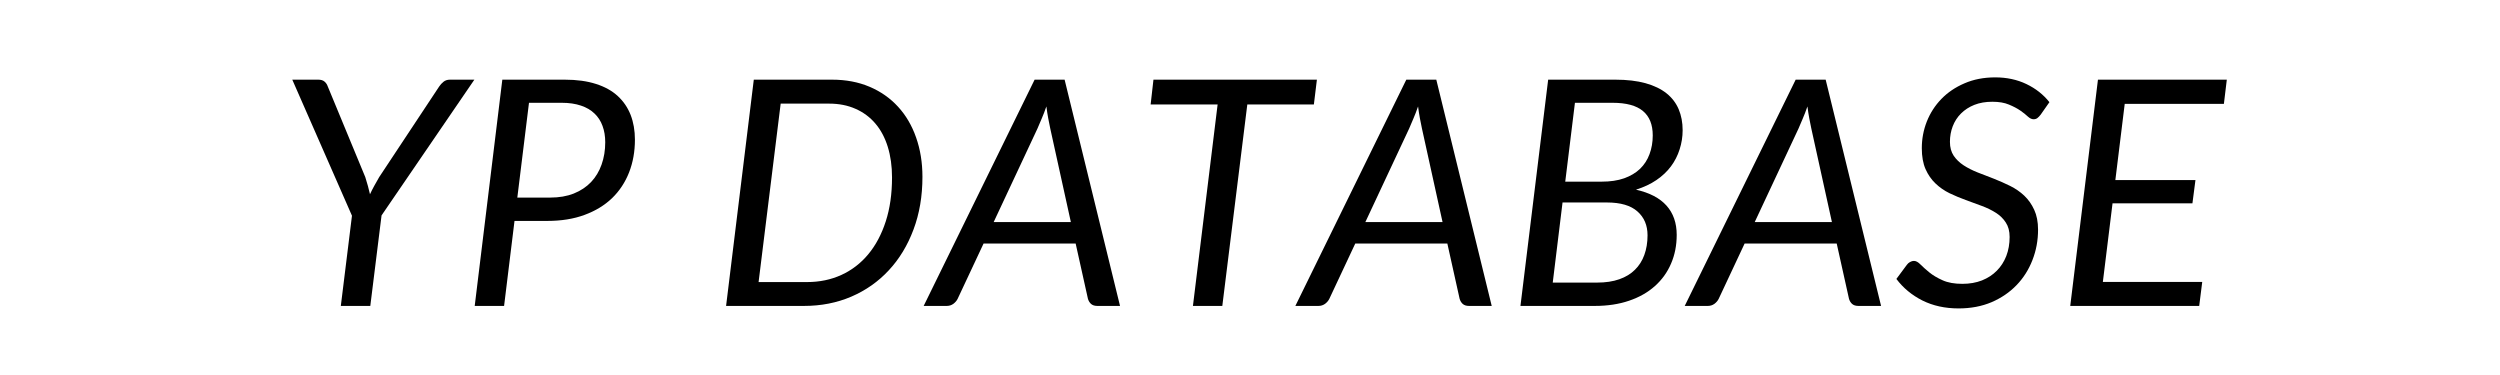 <svg xmlns="http://www.w3.org/2000/svg" xmlns:xlink="http://www.w3.org/1999/xlink" width="500" zoomAndPan="magnify" viewBox="0 0 375 56.25" height="75" preserveAspectRatio="xMidYMid meet" version="1.0"><defs><g/></defs><g fill="#000000" fill-opacity="1"><g transform="translate(41.311, 45.888)"><g><path d="M 15.922 -13.578 L 14.234 0 L 9.812 0 L 11.484 -13.531 L 2.531 -33.938 L 6.438 -33.938 C 6.832 -33.938 7.141 -33.844 7.359 -33.656 C 7.586 -33.469 7.754 -33.219 7.859 -32.906 L 13.484 -19.312 C 13.773 -18.406 14.008 -17.551 14.188 -16.75 C 14.375 -17.156 14.582 -17.566 14.812 -17.984 C 15.039 -18.41 15.289 -18.852 15.562 -19.312 L 24.562 -32.906 C 24.738 -33.176 24.957 -33.414 25.219 -33.625 C 25.477 -33.832 25.797 -33.938 26.172 -33.938 L 29.844 -33.938 Z M 15.922 -13.578 "/></g></g></g><g fill="#000000" fill-opacity="1"><g transform="translate(68.879, 45.888)"><g><path d="M 13.641 -16.25 C 14.984 -16.25 16.164 -16.453 17.188 -16.859 C 18.219 -17.273 19.082 -17.848 19.781 -18.578 C 20.477 -19.316 21.004 -20.191 21.359 -21.203 C 21.723 -22.223 21.906 -23.336 21.906 -24.547 C 21.906 -25.461 21.77 -26.281 21.5 -27 C 21.238 -27.727 20.836 -28.348 20.297 -28.859 C 19.766 -29.379 19.086 -29.773 18.266 -30.047 C 17.441 -30.328 16.484 -30.469 15.391 -30.469 L 10.469 -30.469 L 8.719 -16.25 Z M 15.828 -33.938 C 17.629 -33.938 19.191 -33.723 20.516 -33.297 C 21.836 -32.879 22.926 -32.273 23.781 -31.484 C 24.645 -30.691 25.289 -29.742 25.719 -28.641 C 26.145 -27.535 26.359 -26.301 26.359 -24.938 C 26.359 -23.156 26.066 -21.52 25.484 -20.031 C 24.898 -18.539 24.051 -17.254 22.938 -16.172 C 21.82 -15.098 20.445 -14.258 18.812 -13.656 C 17.188 -13.051 15.32 -12.75 13.219 -12.75 L 8.297 -12.75 L 6.734 0 L 2.328 0 L 6.469 -33.938 Z M 15.828 -33.938 "/></g></g></g><g fill="#000000" fill-opacity="1"><g transform="translate(95.501, 45.888)"><g/></g></g><g fill="#000000" fill-opacity="1"><g transform="translate(106.585, 45.888)"><g><path d="M 31.781 -19.359 C 31.781 -16.461 31.332 -13.828 30.438 -11.453 C 29.551 -9.078 28.316 -7.039 26.734 -5.344 C 25.16 -3.645 23.285 -2.328 21.109 -1.391 C 18.941 -0.461 16.578 0 14.016 0 L 2.328 0 L 6.484 -33.938 L 18.219 -33.938 C 20.301 -33.938 22.176 -33.582 23.844 -32.875 C 25.52 -32.164 26.945 -31.164 28.125 -29.875 C 29.301 -28.594 30.203 -27.055 30.828 -25.266 C 31.461 -23.473 31.781 -21.504 31.781 -19.359 Z M 27.219 -19.266 C 27.219 -20.961 27.004 -22.5 26.578 -23.875 C 26.148 -25.25 25.531 -26.41 24.719 -27.359 C 23.906 -28.316 22.914 -29.051 21.75 -29.562 C 20.582 -30.082 19.266 -30.344 17.797 -30.344 L 10.516 -30.344 L 7.203 -3.578 L 14.469 -3.578 C 16.352 -3.578 18.078 -3.938 19.641 -4.656 C 21.203 -5.375 22.539 -6.406 23.656 -7.75 C 24.781 -9.102 25.656 -10.75 26.281 -12.688 C 26.906 -14.625 27.219 -16.816 27.219 -19.266 Z M 27.219 -19.266 "/></g></g></g><g fill="#000000" fill-opacity="1"><g transform="translate(140.098, 45.888)"><g><path d="M 20.531 -12.578 L 17.438 -26.625 C 17.352 -27.051 17.254 -27.547 17.141 -28.109 C 17.035 -28.672 16.941 -29.273 16.859 -29.922 C 16.629 -29.254 16.395 -28.645 16.156 -28.094 C 15.914 -27.539 15.703 -27.039 15.516 -26.594 L 8.953 -12.578 Z M 27.906 0 L 24.5 0 C 24.102 0 23.789 -0.098 23.562 -0.297 C 23.344 -0.492 23.188 -0.75 23.094 -1.062 L 21.25 -9.359 L 7.438 -9.359 L 3.547 -1.062 C 3.41 -0.781 3.195 -0.531 2.906 -0.312 C 2.613 -0.102 2.285 0 1.922 0 L -1.547 0 L 15.094 -33.938 L 19.594 -33.938 Z M 27.906 0 "/></g></g></g><g fill="#000000" fill-opacity="1"><g transform="translate(169.987, 45.888)"><g><path d="M 27.094 -30.219 L 17.109 -30.219 L 13.359 0 L 8.953 0 L 12.656 -30.219 L 2.609 -30.219 L 3.031 -33.938 L 27.547 -33.938 Z M 27.094 -30.219 "/></g></g></g><g fill="#000000" fill-opacity="1"><g transform="translate(195.851, 45.888)"><g><path d="M 20.531 -12.578 L 17.438 -26.625 C 17.352 -27.051 17.254 -27.547 17.141 -28.109 C 17.035 -28.672 16.941 -29.273 16.859 -29.922 C 16.629 -29.254 16.395 -28.645 16.156 -28.094 C 15.914 -27.539 15.703 -27.039 15.516 -26.594 L 8.953 -12.578 Z M 27.906 0 L 24.5 0 C 24.102 0 23.789 -0.098 23.562 -0.297 C 23.344 -0.492 23.188 -0.75 23.094 -1.062 L 21.25 -9.359 L 7.438 -9.359 L 3.547 -1.062 C 3.41 -0.781 3.195 -0.531 2.906 -0.312 C 2.613 -0.102 2.285 0 1.922 0 L -1.547 0 L 15.094 -33.938 L 19.594 -33.938 Z M 27.906 0 "/></g></g></g><g fill="#000000" fill-opacity="1"><g transform="translate(225.74, 45.888)"><g><path d="M 13.828 -3.5 C 15.098 -3.5 16.207 -3.664 17.156 -4 C 18.102 -4.332 18.883 -4.805 19.5 -5.422 C 20.125 -6.035 20.594 -6.773 20.906 -7.641 C 21.227 -8.516 21.391 -9.5 21.391 -10.594 C 21.391 -12.094 20.883 -13.285 19.875 -14.172 C 18.875 -15.066 17.348 -15.516 15.297 -15.516 L 8.641 -15.516 L 7.172 -3.5 Z M 10.5 -30.469 L 9.047 -18.641 L 14.516 -18.641 C 15.797 -18.641 16.914 -18.805 17.875 -19.141 C 18.832 -19.484 19.629 -19.957 20.266 -20.562 C 20.898 -21.176 21.375 -21.91 21.688 -22.766 C 22.008 -23.617 22.172 -24.555 22.172 -25.578 C 22.172 -27.203 21.68 -28.422 20.703 -29.234 C 19.723 -30.055 18.207 -30.469 16.156 -30.469 Z M 16.562 -33.938 C 18.312 -33.938 19.82 -33.758 21.094 -33.406 C 22.363 -33.051 23.41 -32.547 24.234 -31.891 C 25.055 -31.234 25.664 -30.438 26.062 -29.5 C 26.457 -28.562 26.656 -27.516 26.656 -26.359 C 26.656 -25.367 26.504 -24.41 26.203 -23.484 C 25.91 -22.555 25.477 -21.707 24.906 -20.938 C 24.332 -20.164 23.602 -19.477 22.719 -18.875 C 21.844 -18.281 20.82 -17.801 19.656 -17.438 C 21.695 -16.977 23.223 -16.18 24.234 -15.047 C 25.254 -13.91 25.766 -12.445 25.766 -10.656 C 25.766 -9.094 25.484 -7.66 24.922 -6.359 C 24.367 -5.055 23.562 -3.93 22.5 -2.984 C 21.445 -2.035 20.156 -1.301 18.625 -0.781 C 17.102 -0.258 15.391 0 13.484 0 L 2.328 0 L 6.484 -33.938 Z M 16.562 -33.938 "/></g></g></g><g fill="#000000" fill-opacity="1"><g transform="translate(254.256, 45.888)"><g><path d="M 20.531 -12.578 L 17.438 -26.625 C 17.352 -27.051 17.254 -27.547 17.141 -28.109 C 17.035 -28.672 16.941 -29.273 16.859 -29.922 C 16.629 -29.254 16.395 -28.645 16.156 -28.094 C 15.914 -27.539 15.703 -27.039 15.516 -26.594 L 8.953 -12.578 Z M 27.906 0 L 24.5 0 C 24.102 0 23.789 -0.098 23.562 -0.297 C 23.344 -0.492 23.188 -0.75 23.094 -1.062 L 21.25 -9.359 L 7.438 -9.359 L 3.547 -1.062 C 3.41 -0.781 3.195 -0.531 2.906 -0.312 C 2.613 -0.102 2.285 0 1.922 0 L -1.547 0 L 15.094 -33.938 L 19.594 -33.938 Z M 27.906 0 "/></g></g></g><g fill="#000000" fill-opacity="1"><g transform="translate(284.146, 45.888)"><g><path d="M 21.953 -28.688 C 21.785 -28.469 21.617 -28.297 21.453 -28.172 C 21.297 -28.055 21.109 -28 20.891 -28 C 20.617 -28 20.332 -28.133 20.031 -28.406 C 19.738 -28.688 19.359 -28.988 18.891 -29.312 C 18.422 -29.633 17.852 -29.93 17.188 -30.203 C 16.531 -30.484 15.703 -30.625 14.703 -30.625 C 13.691 -30.625 12.789 -30.469 12 -30.156 C 11.219 -29.844 10.551 -29.41 10 -28.859 C 9.457 -28.316 9.047 -27.68 8.766 -26.953 C 8.484 -26.223 8.344 -25.441 8.344 -24.609 C 8.344 -23.785 8.531 -23.094 8.906 -22.531 C 9.281 -21.977 9.773 -21.5 10.391 -21.094 C 11.016 -20.688 11.723 -20.328 12.516 -20.016 C 13.316 -19.711 14.125 -19.398 14.938 -19.078 C 15.758 -18.754 16.57 -18.395 17.375 -18 C 18.176 -17.602 18.883 -17.113 19.5 -16.531 C 20.113 -15.945 20.609 -15.242 20.984 -14.422 C 21.367 -13.598 21.562 -12.602 21.562 -11.438 C 21.562 -9.832 21.281 -8.312 20.719 -6.875 C 20.164 -5.445 19.375 -4.195 18.344 -3.125 C 17.312 -2.051 16.062 -1.195 14.594 -0.562 C 13.125 0.062 11.473 0.375 9.641 0.375 C 7.617 0.375 5.812 -0.02 4.219 -0.812 C 2.633 -1.613 1.332 -2.691 0.312 -4.047 L 1.875 -6.156 C 2 -6.332 2.156 -6.473 2.344 -6.578 C 2.531 -6.691 2.738 -6.75 2.969 -6.75 C 3.258 -6.75 3.578 -6.57 3.922 -6.219 C 4.273 -5.863 4.719 -5.469 5.25 -5.031 C 5.789 -4.594 6.457 -4.195 7.25 -3.844 C 8.039 -3.488 9.023 -3.312 10.203 -3.312 C 11.297 -3.312 12.281 -3.484 13.156 -3.828 C 14.031 -4.18 14.77 -4.664 15.375 -5.281 C 15.988 -5.895 16.461 -6.629 16.797 -7.484 C 17.129 -8.348 17.297 -9.301 17.297 -10.344 C 17.297 -11.219 17.102 -11.941 16.719 -12.516 C 16.344 -13.098 15.848 -13.582 15.234 -13.969 C 14.617 -14.363 13.914 -14.707 13.125 -15 C 12.332 -15.289 11.523 -15.586 10.703 -15.891 C 9.879 -16.191 9.07 -16.531 8.281 -16.906 C 7.5 -17.289 6.801 -17.773 6.188 -18.359 C 5.57 -18.941 5.07 -19.66 4.688 -20.516 C 4.312 -21.367 4.125 -22.414 4.125 -23.656 C 4.125 -25.051 4.375 -26.383 4.875 -27.656 C 5.383 -28.938 6.113 -30.066 7.062 -31.047 C 8.008 -32.023 9.164 -32.805 10.531 -33.391 C 11.895 -33.984 13.43 -34.281 15.141 -34.281 C 16.867 -34.281 18.426 -33.945 19.812 -33.281 C 21.207 -32.613 22.359 -31.707 23.266 -30.562 Z M 21.953 -28.688 "/></g></g></g><g fill="#000000" fill-opacity="1"><g transform="translate(308.209, 45.888)"><g><path d="M 10.5 -30.312 L 9.094 -18.875 L 21.109 -18.875 L 20.656 -15.391 L 8.672 -15.391 L 7.219 -3.594 L 22.125 -3.594 L 21.672 0 L 2.328 0 L 6.484 -33.938 L 25.812 -33.938 L 25.375 -30.312 Z M 10.5 -30.312 "/></g></g></g></svg>